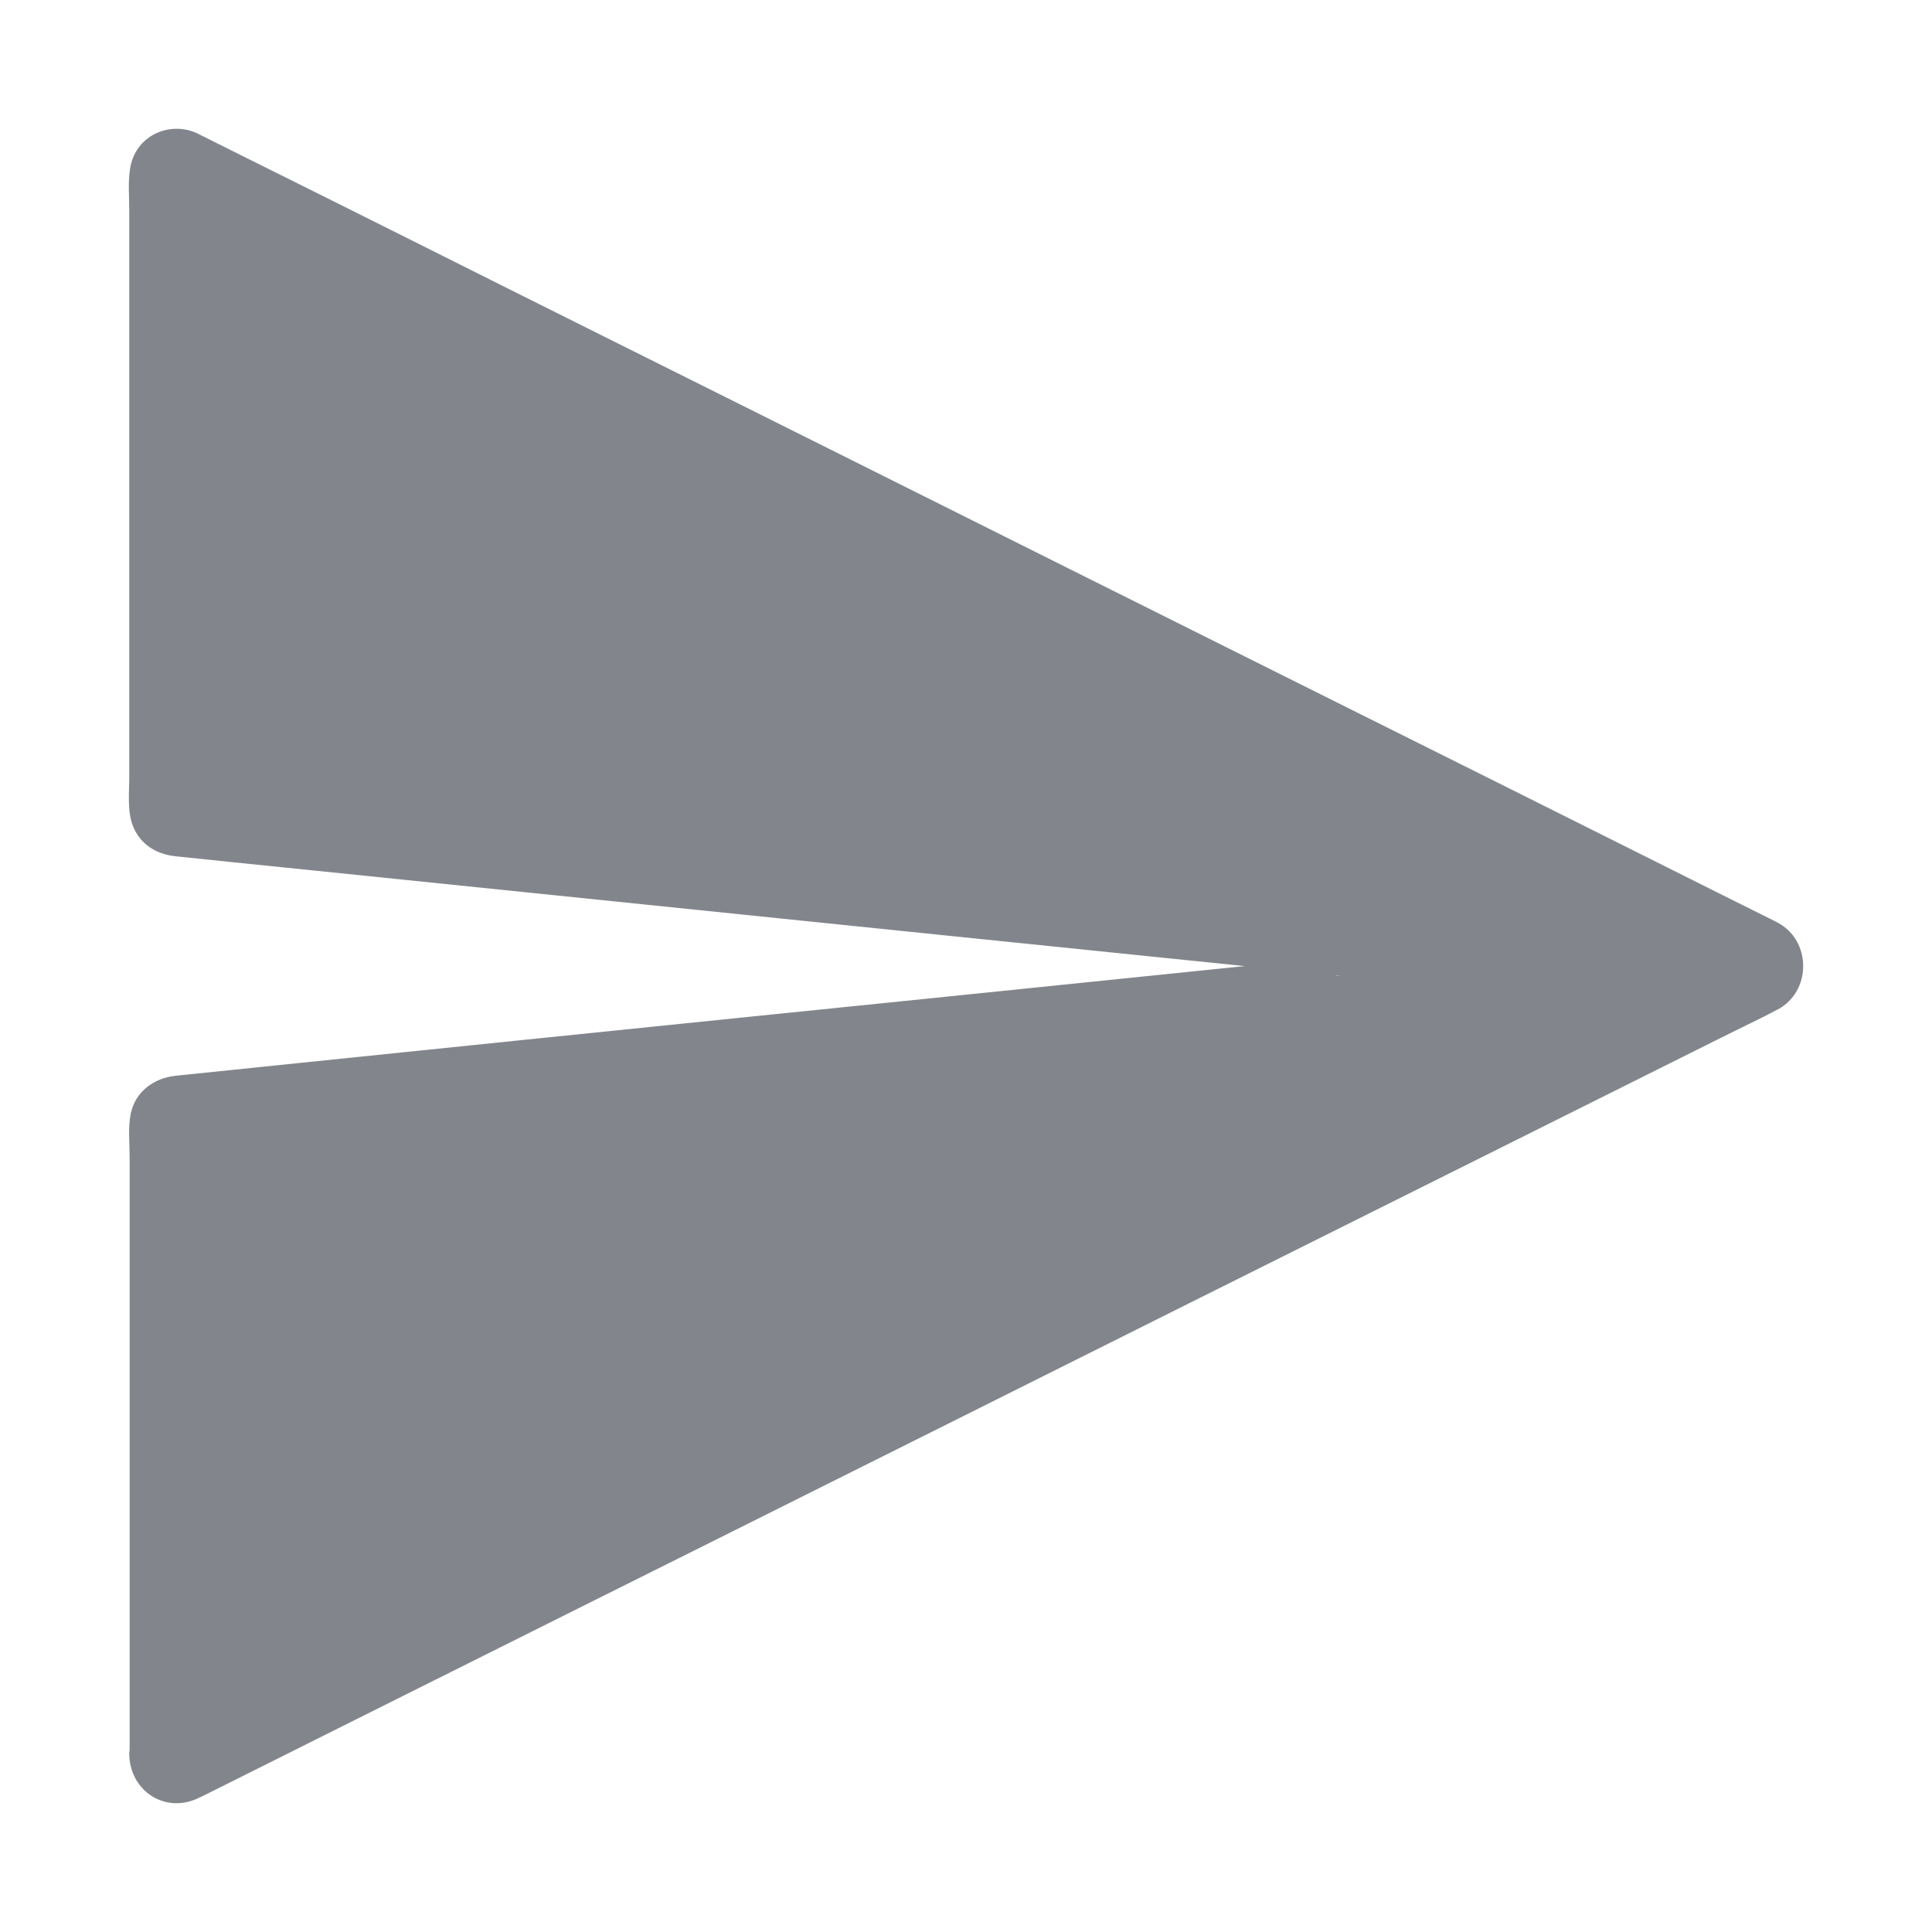 <svg width="30" height="30" viewBox="0 0 30 30" fill="none" xmlns="http://www.w3.org/2000/svg">
<path d="M2.305 27.256V17.46C2.305 17.231 2.473 17.04 2.694 17.018L20.8 15.158C20.985 15.14 20.985 14.862 20.8 14.843L2.694 12.983C2.473 12.962 2.305 12.77 2.305 12.541V2.745C2.305 2.417 2.637 2.201 2.921 2.346L27.469 14.602C27.791 14.763 27.791 15.242 27.469 15.402L2.924 27.658C2.637 27.8 2.305 27.584 2.305 27.256Z" fill="#82868C"/>
<path d="M2.604 27.256C2.604 26.601 2.604 25.943 2.604 25.288C2.604 23.938 2.604 22.588 2.604 21.238C2.604 20.141 2.604 19.045 2.604 17.948C2.604 17.821 2.604 17.695 2.604 17.568C2.604 17.506 2.592 17.426 2.628 17.376C2.646 17.352 2.667 17.346 2.691 17.327C2.697 17.321 2.793 17.308 2.694 17.324C2.697 17.324 2.7 17.324 2.703 17.324C2.718 17.321 2.73 17.321 2.745 17.321C2.811 17.315 2.873 17.308 2.939 17.302C3.597 17.234 4.254 17.166 4.912 17.098C6.033 16.984 7.154 16.867 8.275 16.752C9.605 16.616 10.938 16.48 12.268 16.341C13.569 16.209 14.869 16.076 16.169 15.94C17.195 15.835 18.217 15.73 19.242 15.625C19.744 15.572 20.25 15.523 20.752 15.47C20.88 15.458 21.006 15.433 21.105 15.334C21.296 15.14 21.278 14.8 21.066 14.63C20.982 14.565 20.895 14.543 20.794 14.531C20.665 14.516 20.537 14.506 20.411 14.491C19.682 14.417 18.952 14.339 18.223 14.265C17.06 14.145 15.897 14.027 14.738 13.907C13.396 13.768 12.056 13.632 10.714 13.493C9.435 13.363 8.158 13.23 6.879 13.101C5.904 13.002 4.93 12.9 3.959 12.801C3.543 12.758 3.122 12.733 2.709 12.671C2.706 12.671 2.706 12.671 2.703 12.671C2.748 12.677 2.745 12.693 2.7 12.668C2.664 12.646 2.634 12.625 2.619 12.582C2.61 12.557 2.616 12.538 2.613 12.514C2.61 12.43 2.613 12.344 2.613 12.26C2.613 11.859 2.613 11.457 2.613 11.055C2.613 9.752 2.613 8.451 2.613 7.147C2.613 5.955 2.613 4.759 2.613 3.567C2.613 3.304 2.61 3.038 2.613 2.776C2.616 2.618 2.694 2.572 2.832 2.634C3.178 2.791 3.519 2.977 3.86 3.146C4.571 3.502 5.28 3.857 5.991 4.212C6.975 4.704 7.958 5.195 8.942 5.686C10.092 6.261 11.243 6.835 12.394 7.41C13.617 8.022 14.839 8.63 16.062 9.242C17.261 9.841 18.462 10.441 19.661 11.04C20.731 11.574 21.798 12.109 22.868 12.64C23.714 13.063 24.557 13.484 25.403 13.907C25.923 14.166 26.446 14.429 26.966 14.689C27.074 14.744 27.185 14.797 27.292 14.852C27.301 14.858 27.31 14.862 27.319 14.865C27.322 14.865 27.322 14.868 27.325 14.868C27.367 14.889 27.394 14.917 27.397 14.92C27.451 15.004 27.436 15.075 27.313 15.14C27.029 15.291 26.739 15.427 26.452 15.569C25.786 15.903 25.116 16.236 24.45 16.57C23.499 17.046 22.548 17.518 21.598 17.994C20.459 18.563 19.323 19.131 18.184 19.7C16.965 20.308 15.748 20.917 14.528 21.526C13.324 22.128 12.119 22.727 10.914 23.33C9.817 23.877 8.723 24.423 7.626 24.97C6.747 25.409 5.866 25.848 4.987 26.289C4.416 26.574 3.848 26.858 3.277 27.142C3.142 27.21 3.008 27.275 2.873 27.343C2.847 27.355 2.82 27.374 2.79 27.386C2.697 27.417 2.61 27.364 2.604 27.256C2.586 26.861 1.989 26.858 2.007 27.256C2.03 27.828 2.575 28.159 3.074 27.924C3.092 27.914 3.11 27.905 3.128 27.899C3.25 27.837 3.376 27.775 3.498 27.714C4.051 27.439 4.604 27.161 5.154 26.886C6.027 26.45 6.897 26.014 7.77 25.579C8.861 25.035 9.952 24.488 11.043 23.945C12.257 23.339 13.473 22.73 14.687 22.125C15.918 21.51 17.153 20.892 18.384 20.277C19.529 19.706 20.674 19.134 21.819 18.563C22.782 18.084 23.741 17.602 24.704 17.123C25.382 16.783 26.061 16.446 26.739 16.107C27.029 15.961 27.322 15.825 27.606 15.674C28.129 15.396 28.132 14.611 27.609 14.33C27.526 14.284 27.439 14.244 27.352 14.2C26.862 13.956 26.372 13.712 25.881 13.465C25.056 13.051 24.228 12.64 23.403 12.226C22.336 11.695 21.269 11.16 20.202 10.629C19.003 10.03 17.805 9.433 16.606 8.834C15.368 8.216 14.131 7.598 12.896 6.98C11.727 6.397 10.556 5.813 9.387 5.229C8.389 4.731 7.393 4.234 6.395 3.733C5.665 3.369 4.939 3.004 4.21 2.643C3.851 2.464 3.489 2.285 3.131 2.105C3.11 2.096 3.092 2.084 3.071 2.074C2.634 1.867 2.096 2.105 2.019 2.624C1.986 2.834 2.007 3.06 2.007 3.273C2.007 4.392 2.007 5.513 2.007 6.631C2.007 7.978 2.007 9.328 2.007 10.675C2.007 11.139 2.007 11.602 2.007 12.066C2.007 12.307 1.974 12.597 2.063 12.823C2.177 13.113 2.425 13.261 2.715 13.295C2.766 13.301 2.82 13.305 2.87 13.311C3.107 13.335 3.343 13.36 3.579 13.385C4.473 13.477 5.369 13.567 6.263 13.66C7.516 13.79 8.765 13.916 10.018 14.046C11.381 14.185 12.741 14.327 14.104 14.466C15.32 14.59 16.537 14.716 17.751 14.84C18.567 14.923 19.38 15.007 20.196 15.09C20.378 15.109 20.558 15.127 20.74 15.146C20.758 15.149 20.773 15.149 20.791 15.152C20.794 15.152 20.797 15.155 20.8 15.152C20.704 15.177 20.602 15.022 20.659 14.933C20.71 14.849 20.88 14.843 20.731 14.858C20.196 14.914 19.661 14.97 19.126 15.022C18.071 15.13 17.012 15.239 15.957 15.347C14.639 15.482 13.321 15.618 12.002 15.751C10.663 15.887 9.327 16.026 7.988 16.162C6.888 16.276 5.785 16.388 4.685 16.502C4.075 16.564 3.465 16.629 2.856 16.691C2.808 16.697 2.76 16.7 2.715 16.706C2.392 16.743 2.102 16.947 2.03 17.293C1.986 17.509 2.013 17.753 2.013 17.973C2.013 19.091 2.013 20.212 2.013 21.331C2.013 22.684 2.013 24.037 2.013 25.39C2.013 26.011 2.013 26.635 2.013 27.256C2.007 27.655 2.604 27.655 2.604 27.256Z" fill="#82868C"/>
</svg>

